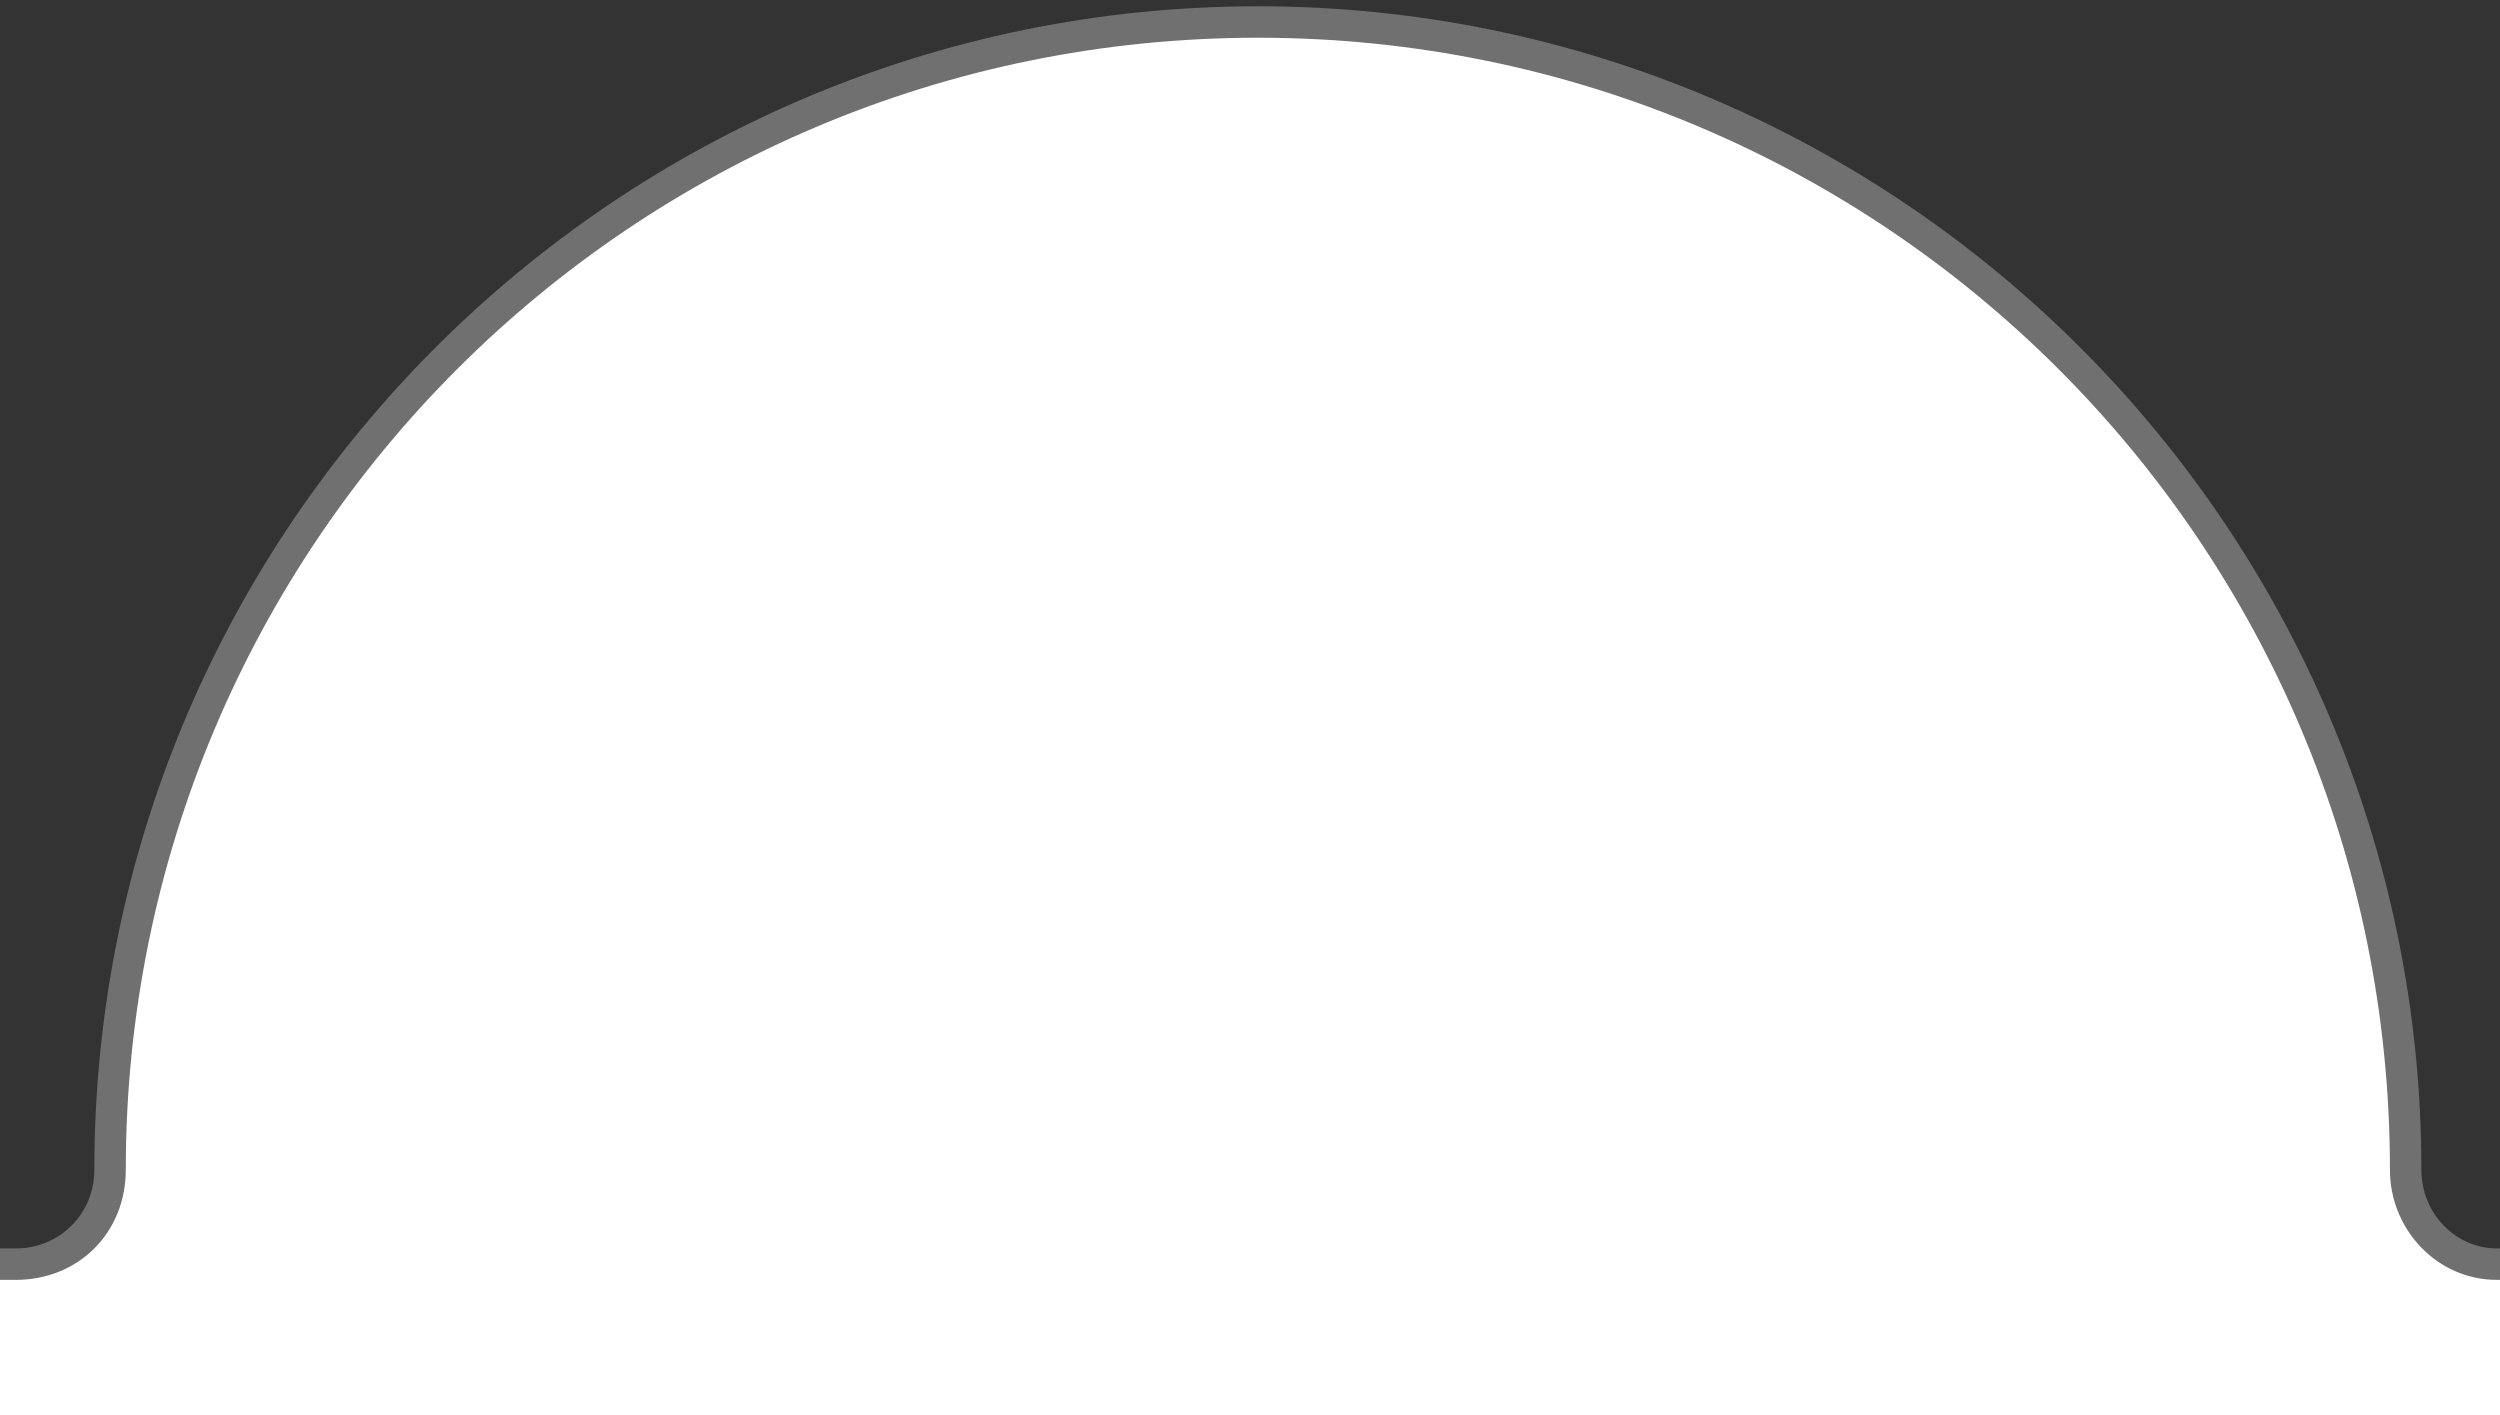 <?xml version="1.0" encoding="utf-8"?>
<!-- Generator: Adobe Illustrator 23.0.0, SVG Export Plug-In . SVG Version: 6.00 Build 0)  -->
<svg version="1.1" id="レイヤー_1" xmlns="http://www.w3.org/2000/svg" xmlns:xlink="http://www.w3.org/1999/xlink" x="0px"
	 y="0px" viewBox="0 0 79.5 45" style="enable-background:new 0 0 79.5 45;" xml:space="preserve">
<rect x="0" y="0" width="79.5" height="45" fill="#333333" stroke="none"/>
<style type="text/css">
	.st0{fill:#FFFFFF;}
	.st1{fill:#707070;}
</style>
<g>
	<path class="st0" d="M-146.3,80.1c-0.9,0-1.7-0.8-1.7-1.8V42.1c0-1,0.9-1.9,1.9-1.9H0.5c1.7,0,3-1.3,3-3C3.5,17.1,19.9,0.7,40,0.7
		s36.5,16.4,36.5,36.5c0,1.7,1.3,3,2.9,3H225c1,0,1.9,0.9,1.9,1.9v36.1c0,1-0.9,1.9-1.9,1.9h-371.1L-146.3,80.1z"/>
	<path class="st1" d="M40,1.2c19.9,0,36,16.1,36,36c0,1.9,1.5,3.5,3.4,3.5H225c0.7,0,1.4,0.7,1.4,1.4v36.1c0,0.7-0.7,1.4-1.4,1.4
		h-371.1h0l0,0c0,0-0.1,0-0.1,0c-0.7,0-1.2-0.6-1.2-1.3V42.1c0-0.7,0.7-1.4,1.4-1.4H0.5c2,0,3.5-1.5,3.5-3.5C4,17.3,20.1,1.2,40,1.2
		 M40,0.2c-20.4,0-37,16.6-37,37c0,1.4-1.1,2.5-2.5,2.5h-146.6c-1.3,0-2.4,1.1-2.4,2.4v36.2c0,1.2,1,2.3,2.2,2.3c0.1,0,0.1,0,0.2,0
		H225c1.3,0,2.4-1.1,2.4-2.4V42.1c0-1.3-1.1-2.4-2.4-2.4H79.4c-1.3,0-2.4-1.1-2.4-2.5C77,16.8,60.4,0.2,40,0.2L40,0.2z"/>
</g>
</svg>
